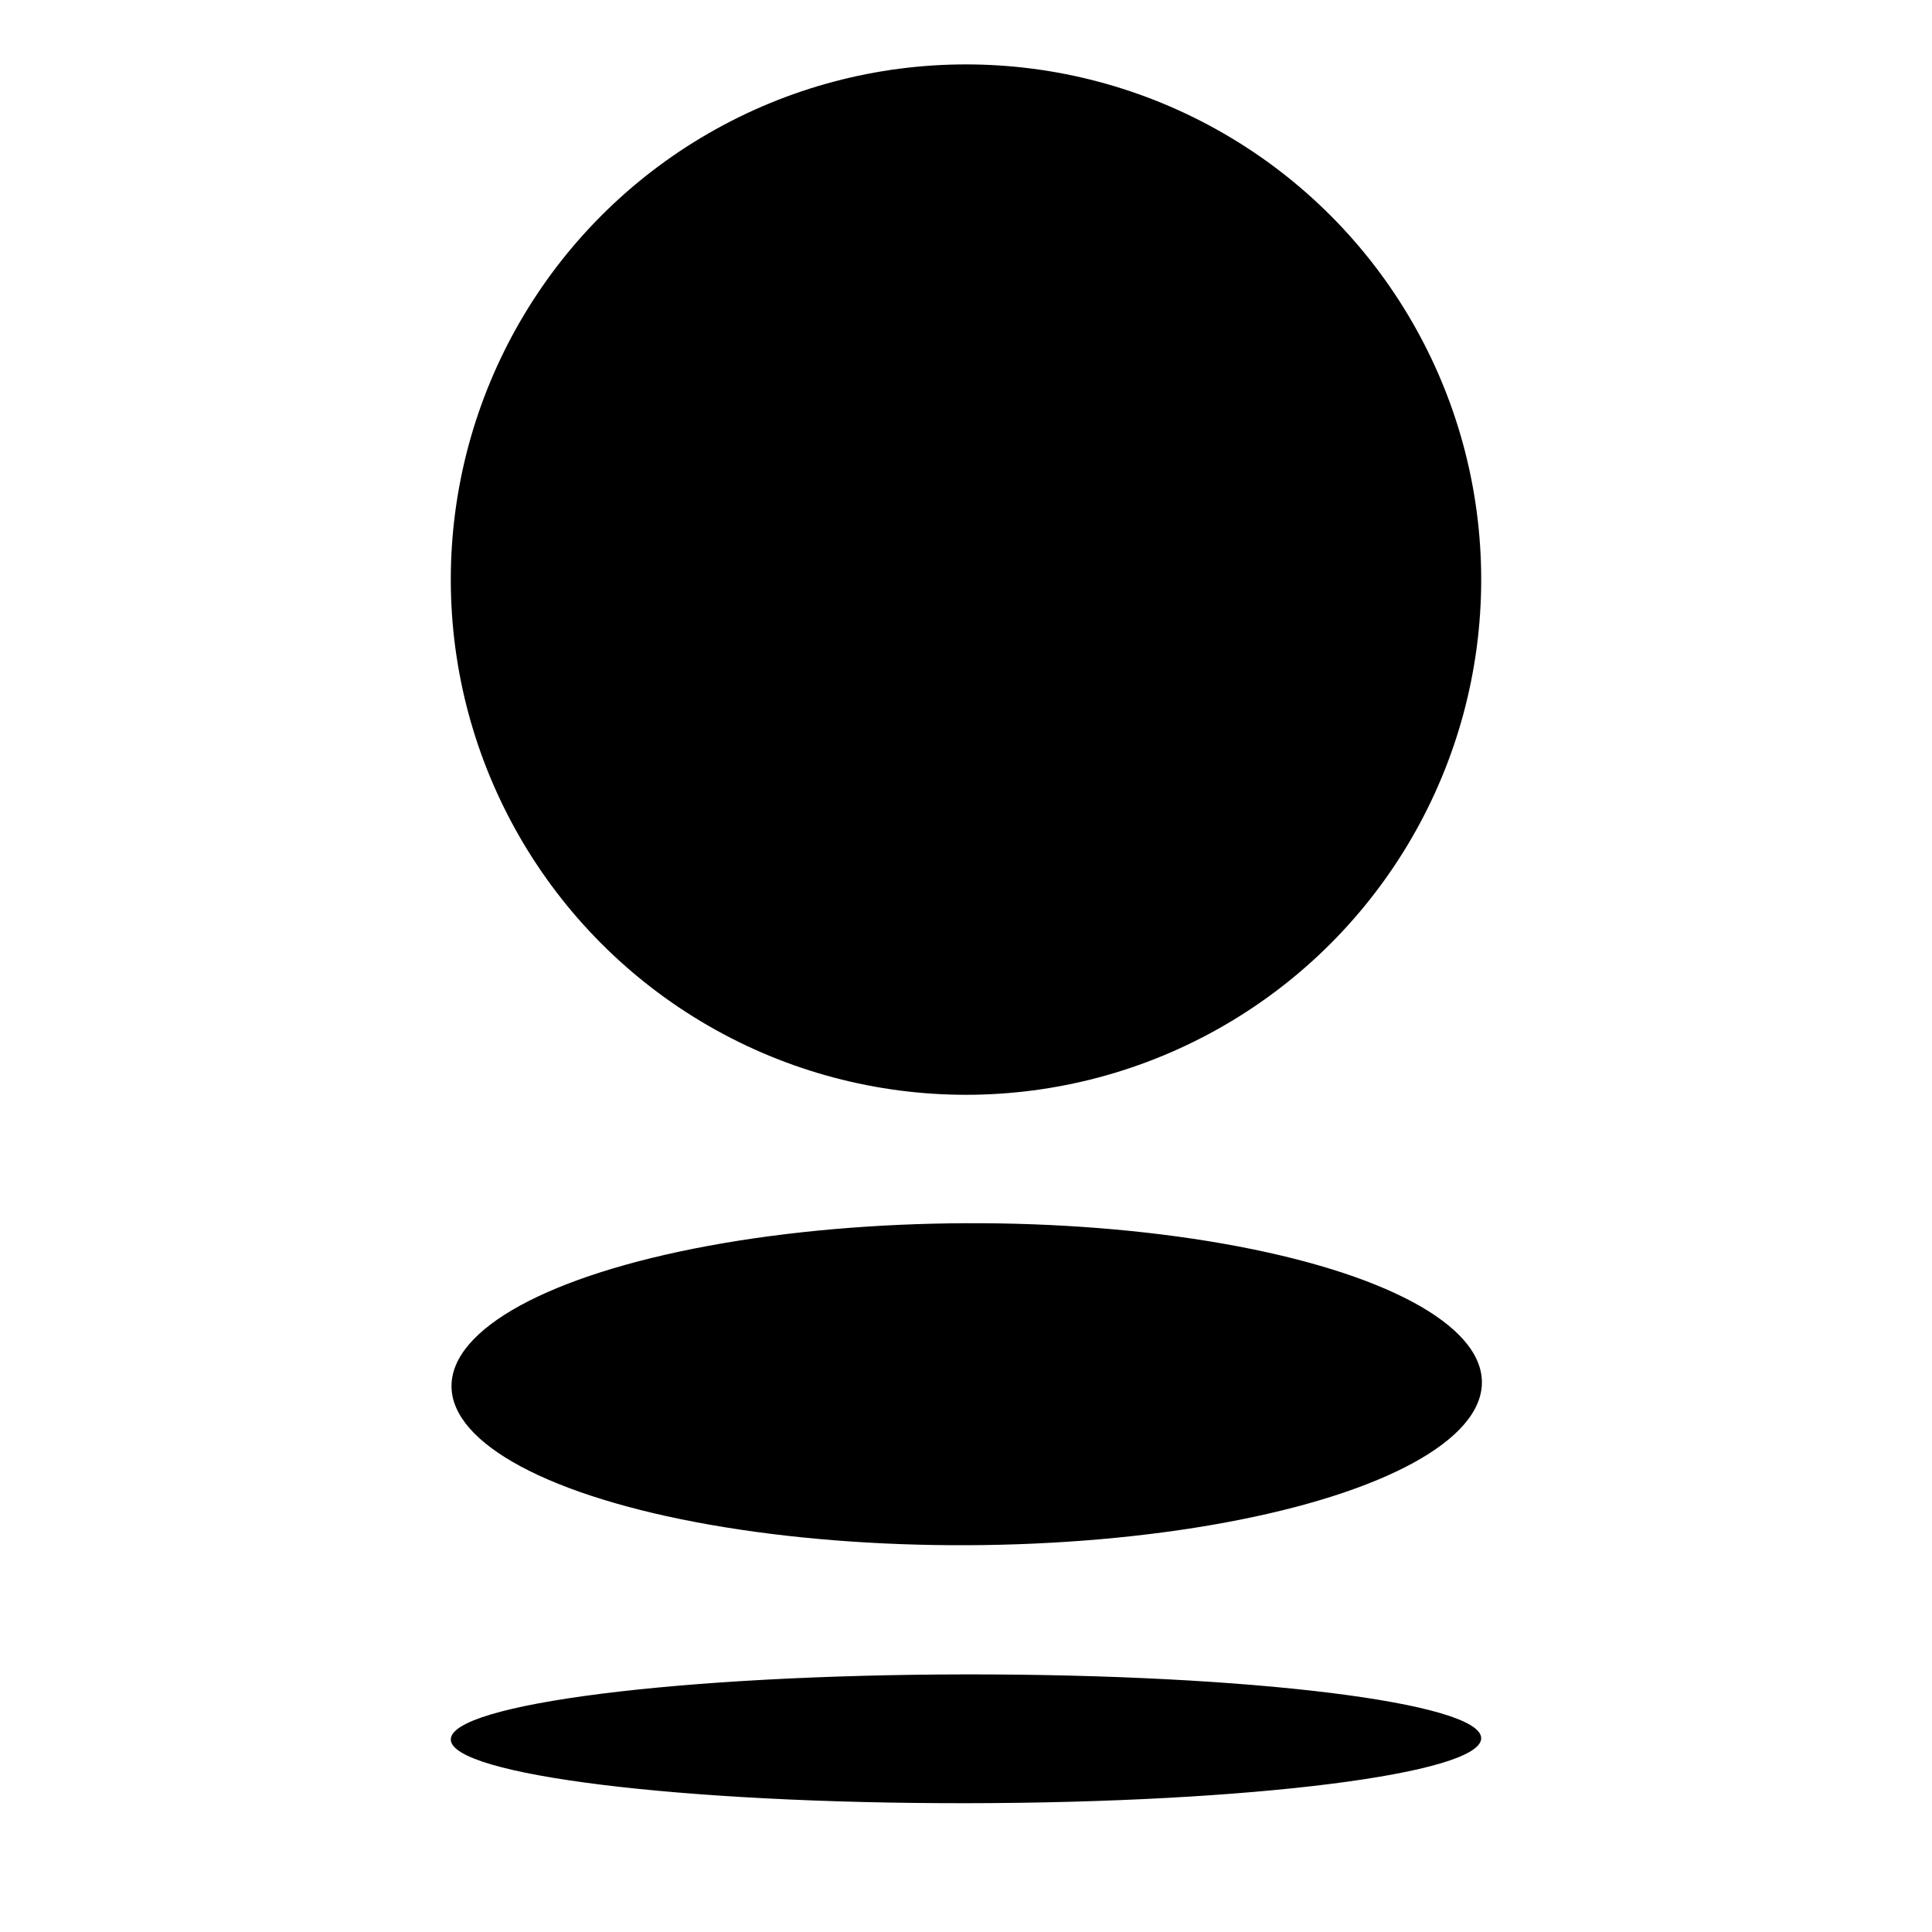 <?xml version="1.0" encoding="utf-8"?>
<!-- Generator: Adobe Illustrator 19.2.1, SVG Export Plug-In . SVG Version: 6.00 Build 0)  -->
<svg version="1.0" id="Layer_2" xmlns="http://www.w3.org/2000/svg" xmlns:xlink="http://www.w3.org/1999/xlink" x="0px" y="0px"
	 width="30px" height="30px" viewBox="0 0 30 30" enable-background="new 0 0 30 30" xml:space="preserve">
<g id="check">
</g>
<g>
	<circle cx="15" cy="9" r="8"/>
	<ellipse transform="matrix(1 -0.004 0.004 1 -0.075 0.053)" cx="15" cy="21.501" rx="8" ry="2.5"/>
	<path d="M15.01,28c4.417-0.005,7.995-0.458,7.99-1.01c-0.006-0.552-3.591-0.995-8.008-0.99C10.573,26.006,6.995,26.458,7,27.011
		C7.004,27.563,10.591,28.005,15.01,28z"/>
</g>
</svg>
